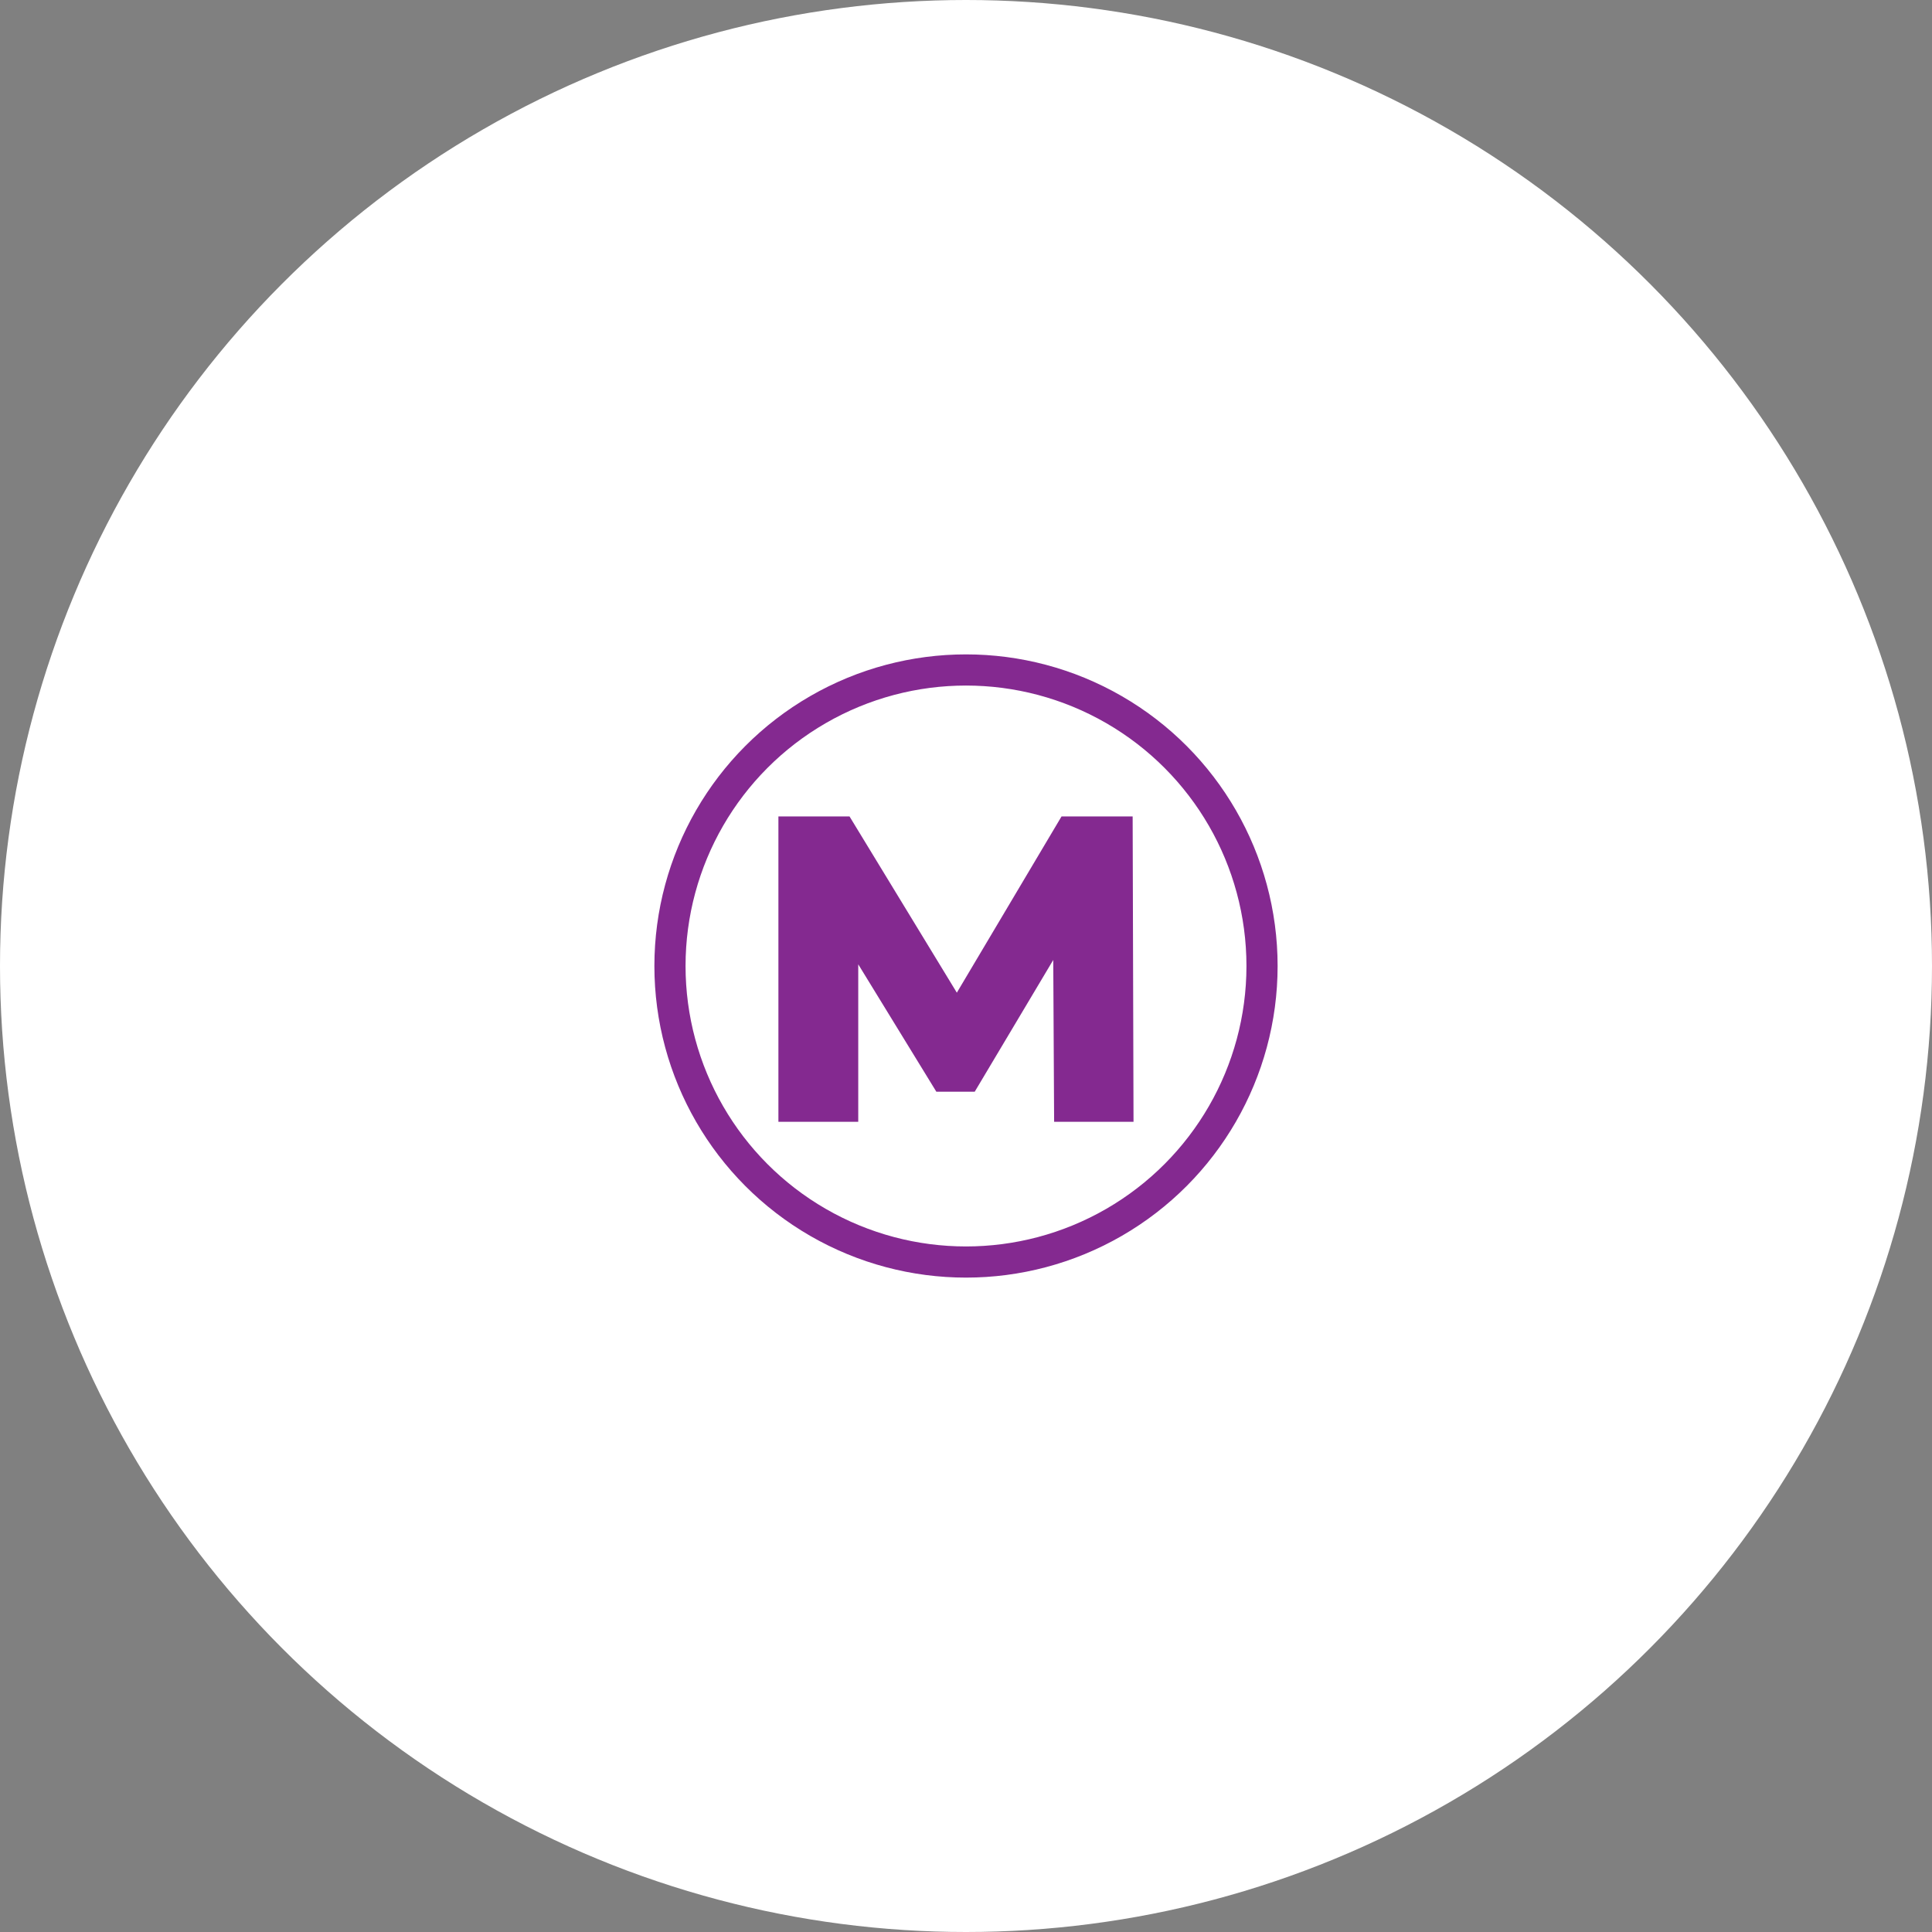<svg width="62" height="62" viewBox="0 0 62 62" fill="none" xmlns="http://www.w3.org/2000/svg">
<rect x="0" y="0" width="62" height="62" fill="#808080" stroke="none"/>
<circle cx="31" cy="31" r="31" fill="white"/>
<g clip-path="url(#clip0)">
<path d="M33.828 36L33.8 30.806L31.28 35.034H30.048L27.542 30.946V36H24.98V26.2H27.262L30.706 31.856L34.066 26.2H36.348L36.376 36H33.828Z" fill="#842990"/>
<circle cx="31" cy="31" r="9.5" stroke="#842990"/>
</g>
<defs>
<clipPath id="clip0">
<rect width="20" height="20" fill="white" transform="translate(21 21)"/>
</clipPath>
</defs>
</svg>
